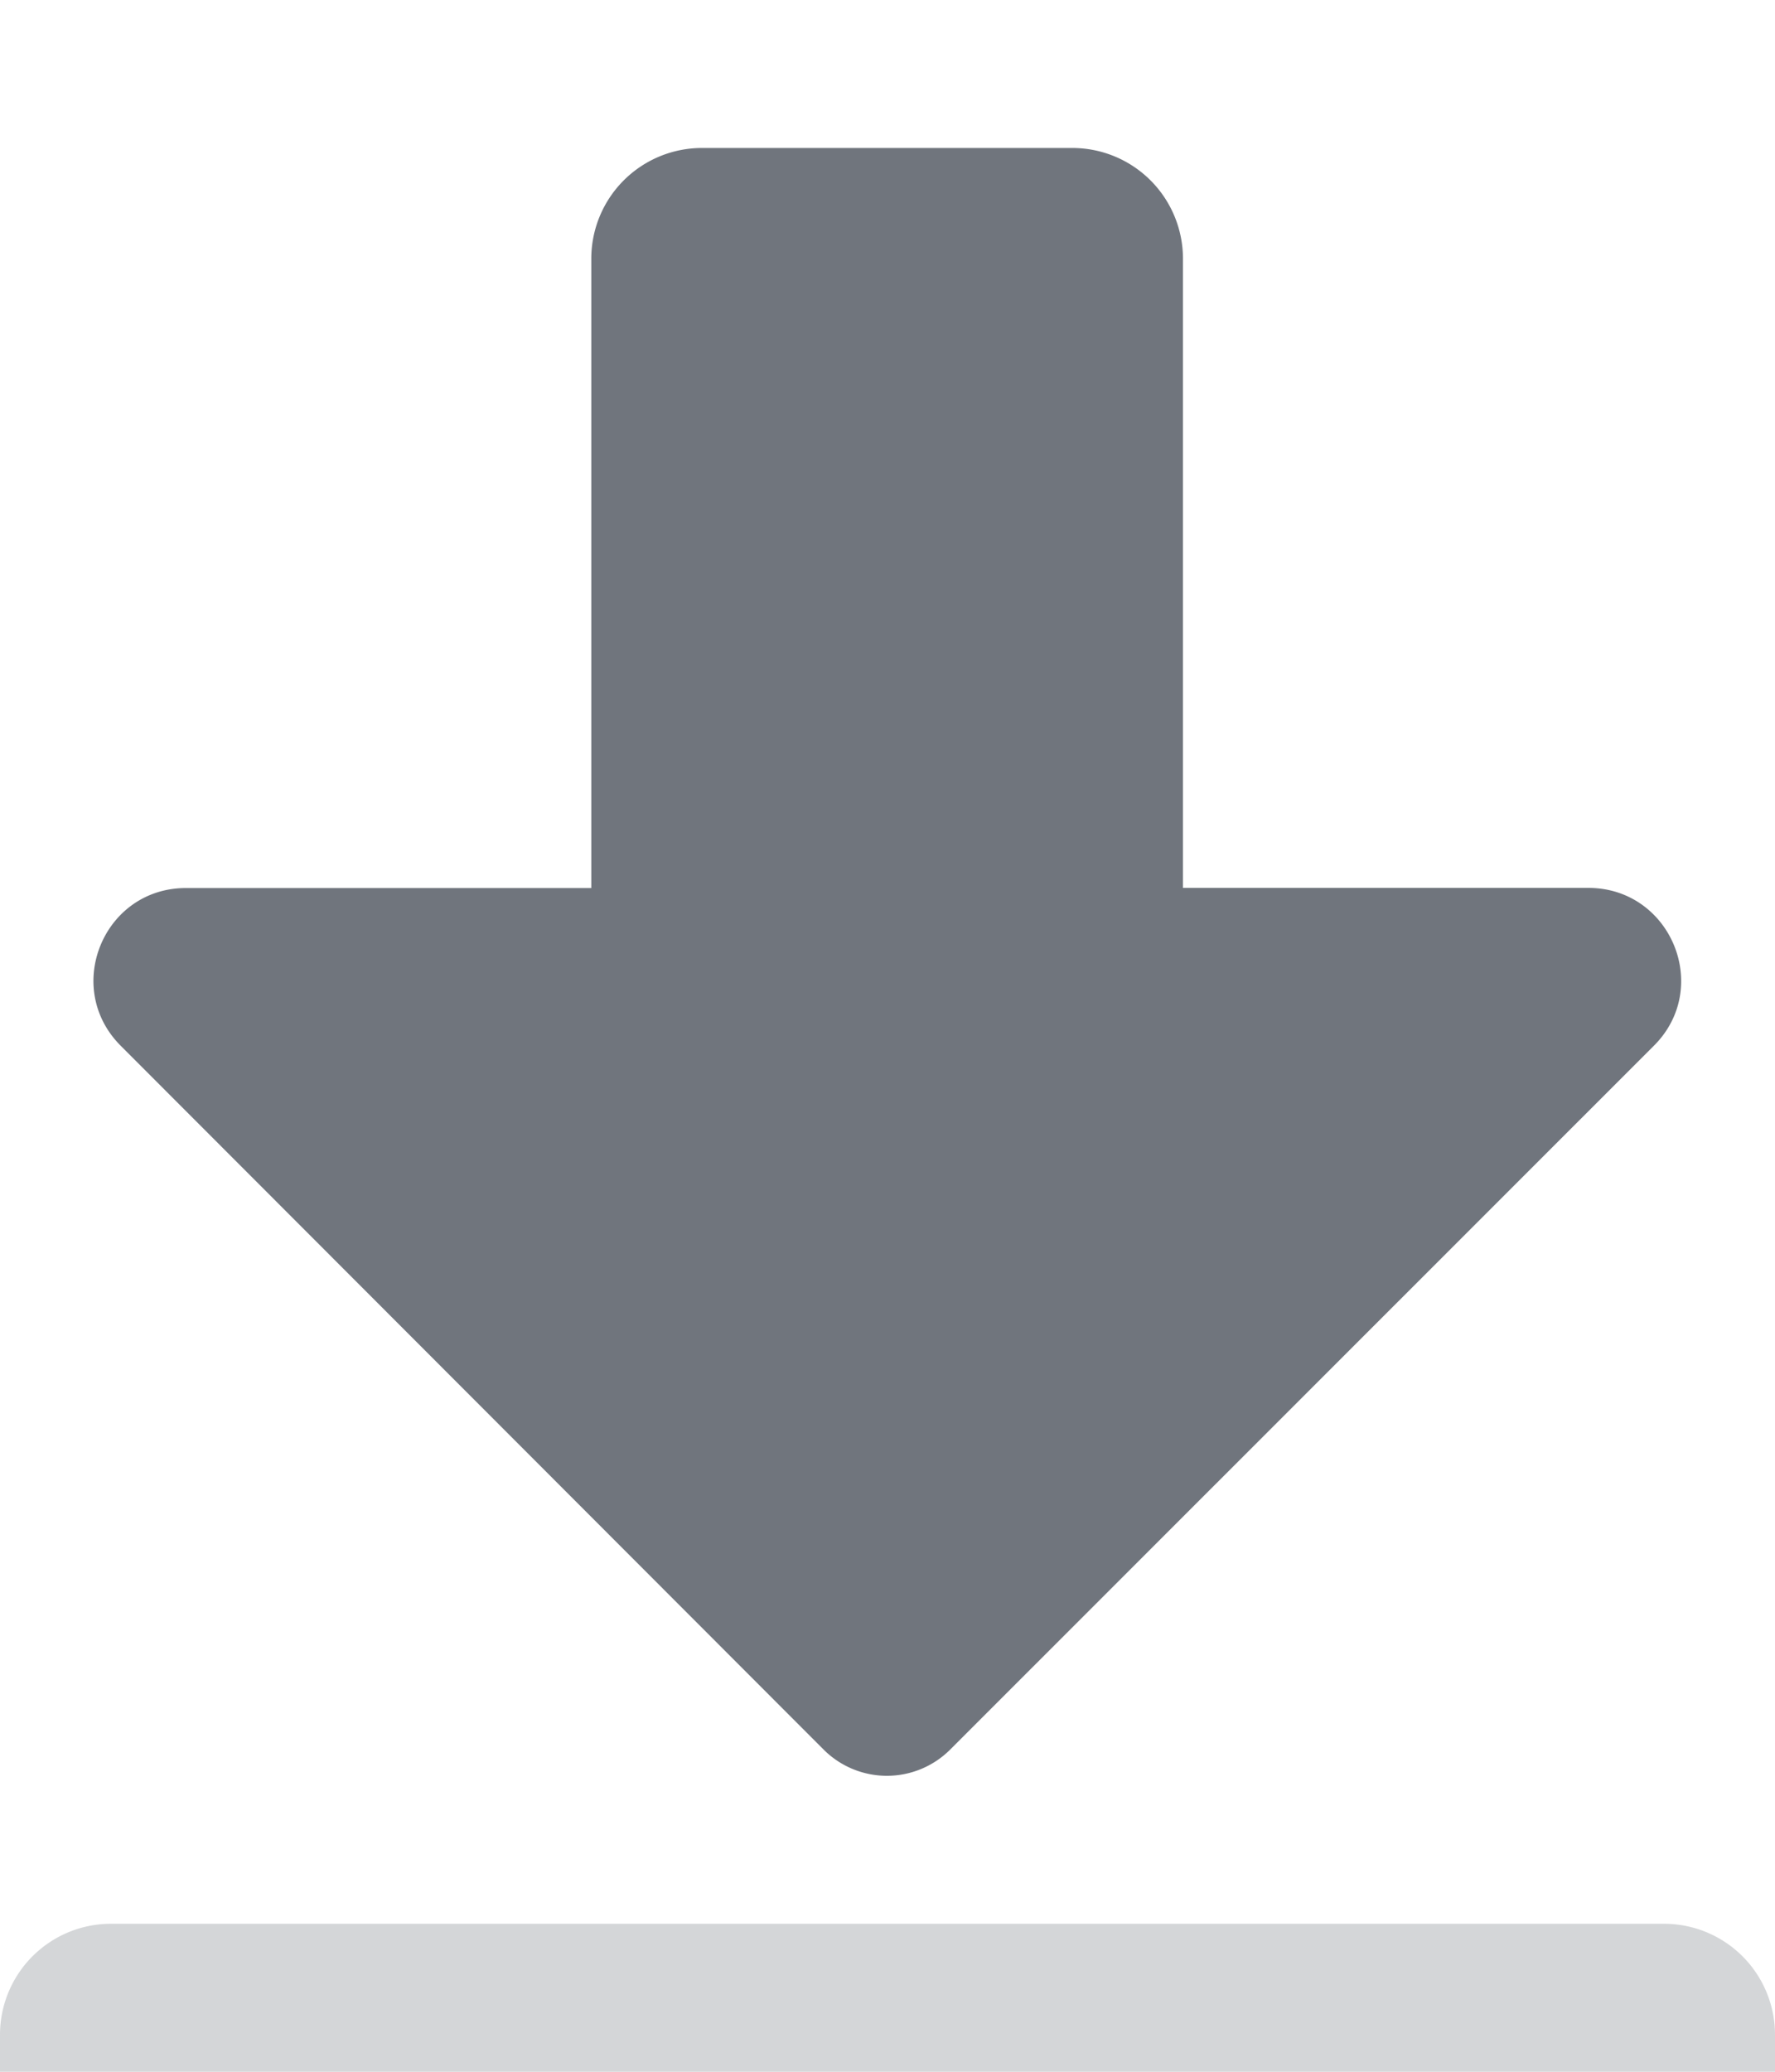 <svg xmlns="http://www.w3.org/2000/svg" viewBox="0 0 384 448" class="svg-inline--fa fa-arrow-alt-to-bottom fa-w-12 fa-3x"><g class="fa-group"><path fill='#70757D' opacity='0.3' d="M360 480H24a24 24 0 0 1-24-24v-16a24 24 0 0 1 24-24h336a24 24 0 0 1 24 24v16a24 24 0 0 1-24 24z" class="fa-secondary"></path><path fill="#70757D" d="M151.92 32h80a23.94 23.94 0 0 1 24 24v136h87.7c17.8 0 26.8 21.51 14.2 34.11l-152.3 152.26a19.36 19.36 0 0 1-27.3 0L26.12 226.14c-12.6-12.6-3.7-34.11 14.1-34.11h87.7V56a23.94 23.94 0 0 1 24-24z" class="fa-primary"></path></g></svg>